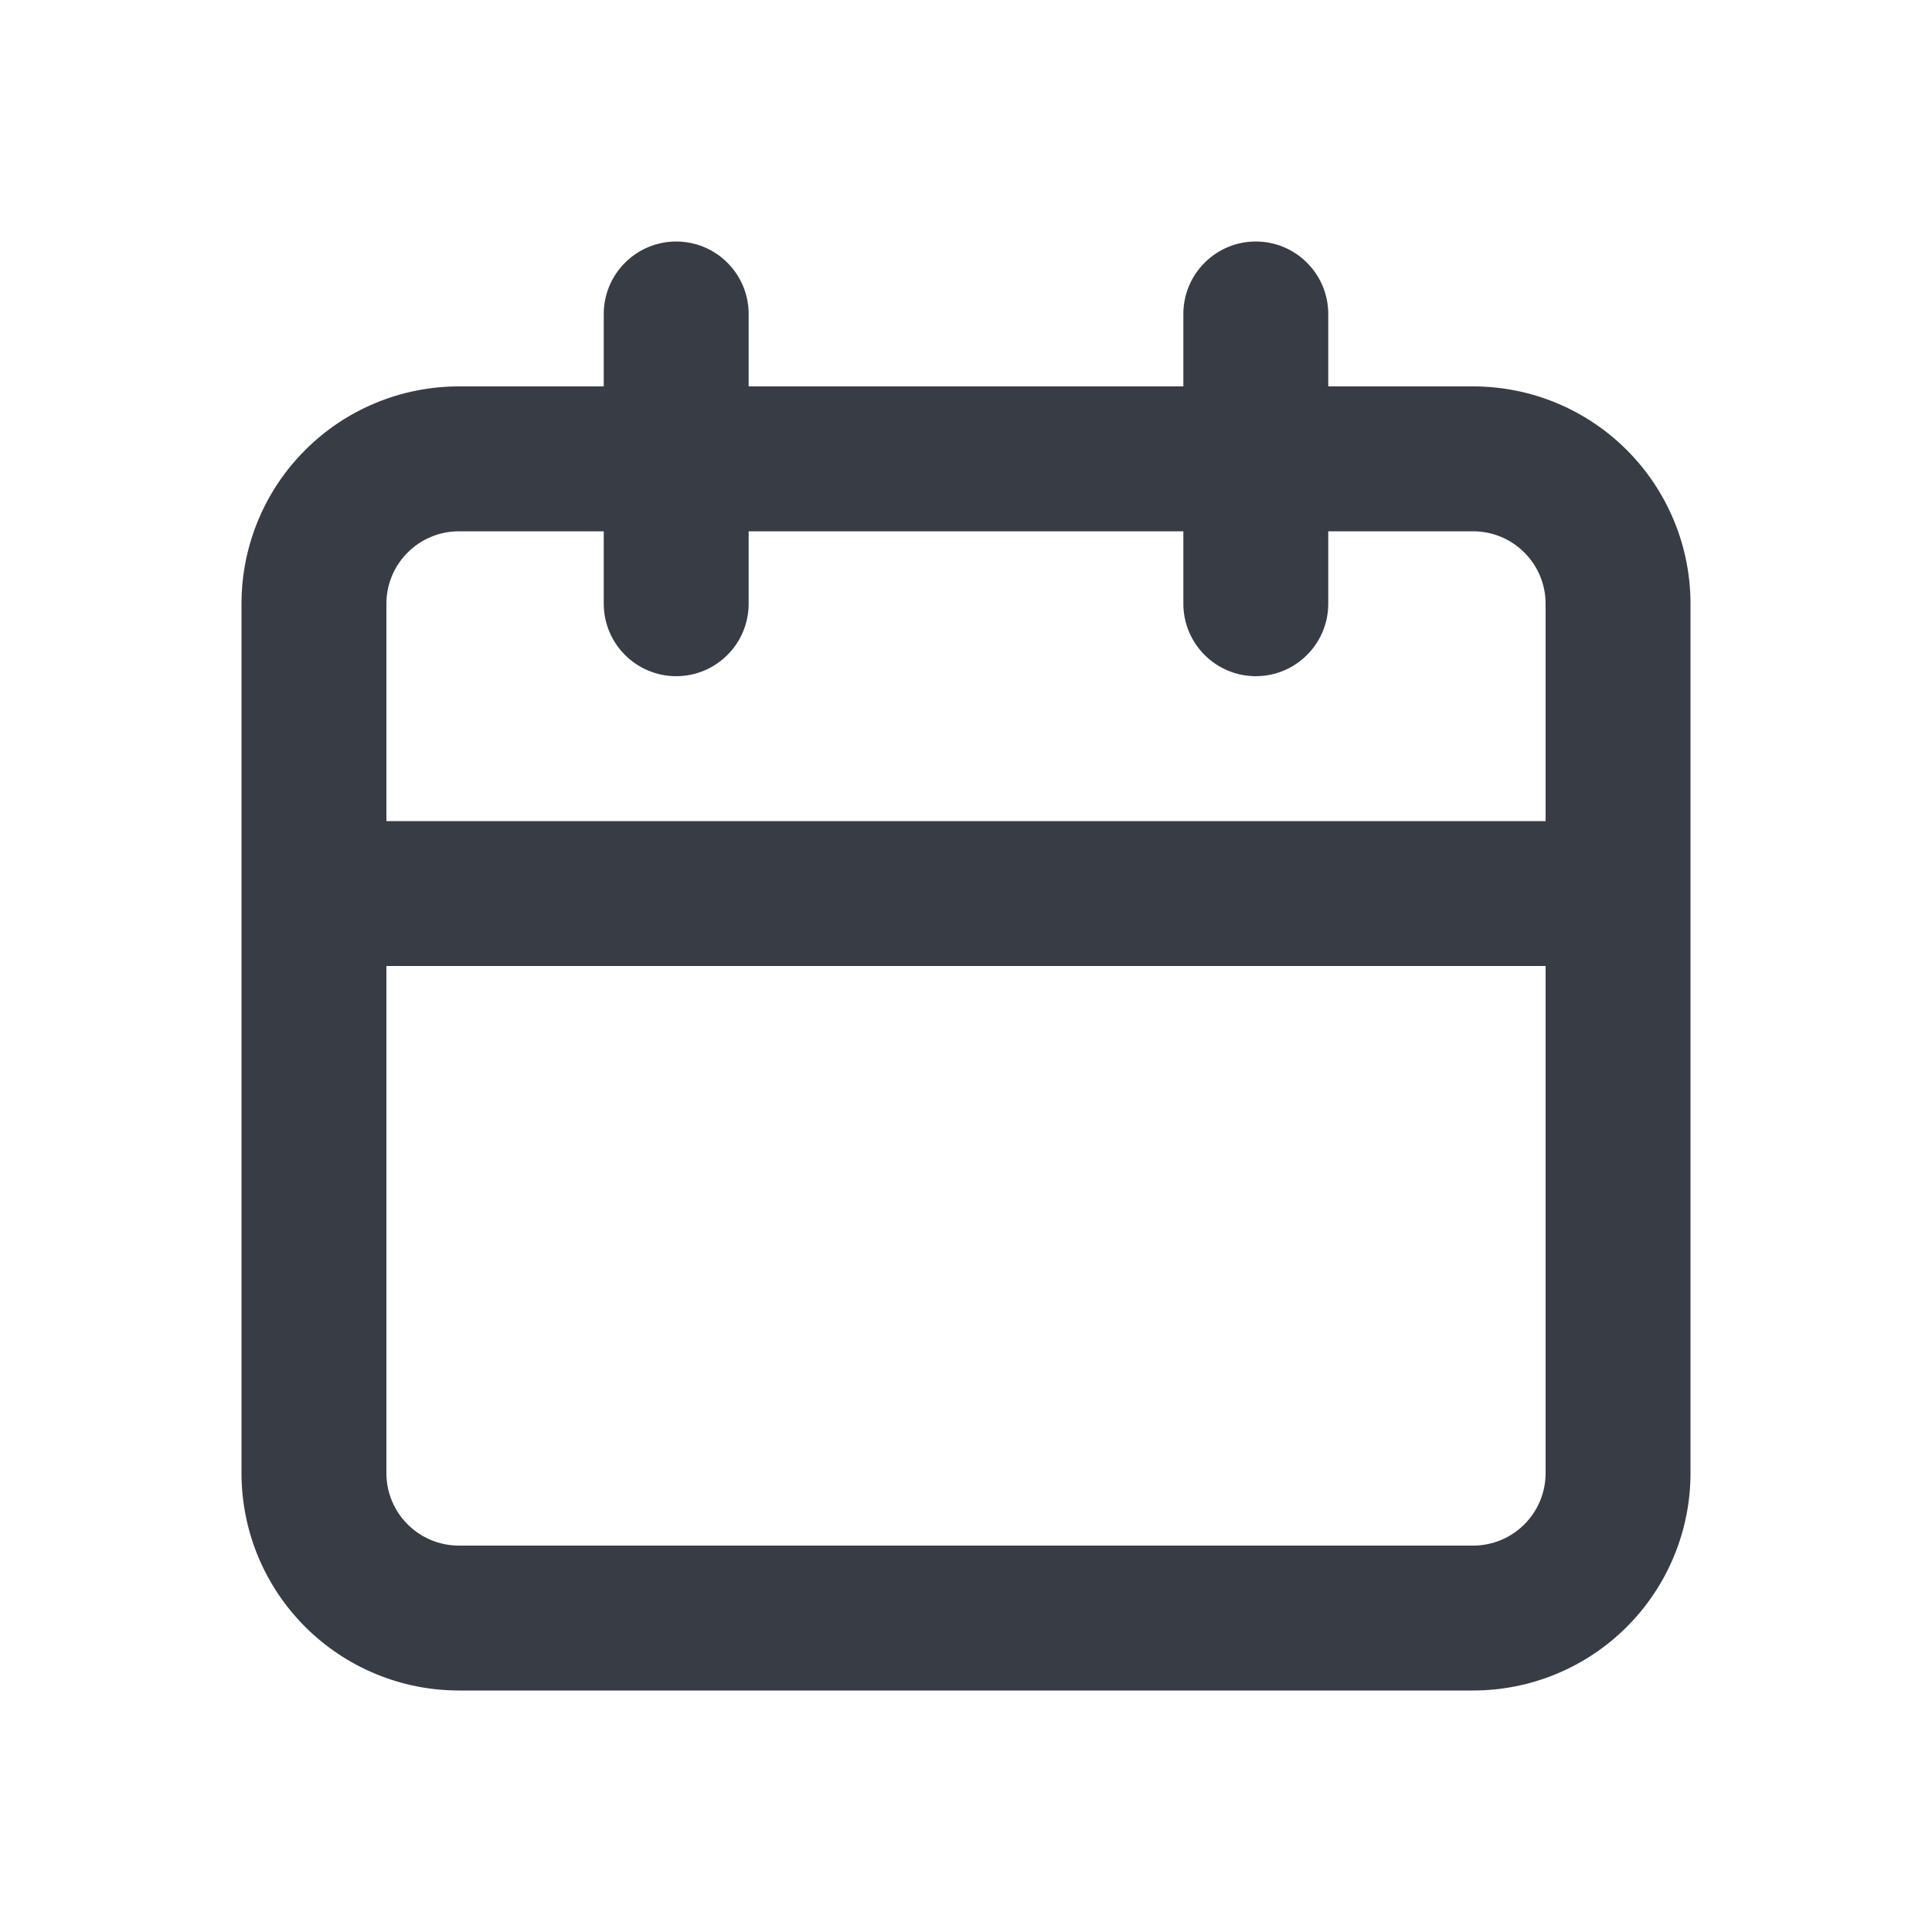 <svg width="24" height="24" viewBox="0 0 24 24" fill="none" xmlns="http://www.w3.org/2000/svg">
<path d="M18.3 4.8H16.5V3.9C16.5 3.661 16.405 3.432 16.236 3.264C16.068 3.095 15.839 3 15.6 3C15.361 3 15.132 3.095 14.964 3.264C14.795 3.432 14.7 3.661 14.7 3.9V4.8H9.3V3.9C9.3 3.661 9.205 3.432 9.036 3.264C8.868 3.095 8.639 3 8.4 3C8.161 3 7.932 3.095 7.764 3.264C7.595 3.432 7.5 3.661 7.5 3.9V4.8H5.7C4.984 4.8 4.297 5.084 3.791 5.591C3.284 6.097 3 6.784 3 7.5V18.3C3 19.016 3.284 19.703 3.791 20.209C4.297 20.715 4.984 21 5.7 21H18.3C19.016 21 19.703 20.715 20.209 20.209C20.715 19.703 21 19.016 21 18.3V7.5C21 6.784 20.715 6.097 20.209 5.591C19.703 5.084 19.016 4.8 18.3 4.8ZM19.2 18.3C19.2 18.539 19.105 18.768 18.936 18.936C18.768 19.105 18.539 19.2 18.3 19.2H5.7C5.461 19.2 5.232 19.105 5.064 18.936C4.895 18.768 4.8 18.539 4.8 18.3V12H19.2V18.3ZM19.2 10.2H4.8V7.5C4.8 7.261 4.895 7.032 5.064 6.864C5.232 6.695 5.461 6.6 5.7 6.6H7.5V7.5C7.5 7.739 7.595 7.968 7.764 8.136C7.932 8.305 8.161 8.4 8.4 8.4C8.639 8.4 8.868 8.305 9.036 8.136C9.205 7.968 9.3 7.739 9.3 7.5V6.6H14.7V7.5C14.7 7.739 14.795 7.968 14.964 8.136C15.132 8.305 15.361 8.4 15.6 8.4C15.839 8.4 16.068 8.305 16.236 8.136C16.405 7.968 16.5 7.739 16.5 7.5V6.6H18.3C18.539 6.6 18.768 6.695 18.936 6.864C19.105 7.032 19.2 7.261 19.2 7.5V10.2Z" fill="#383C44"/>
</svg>
